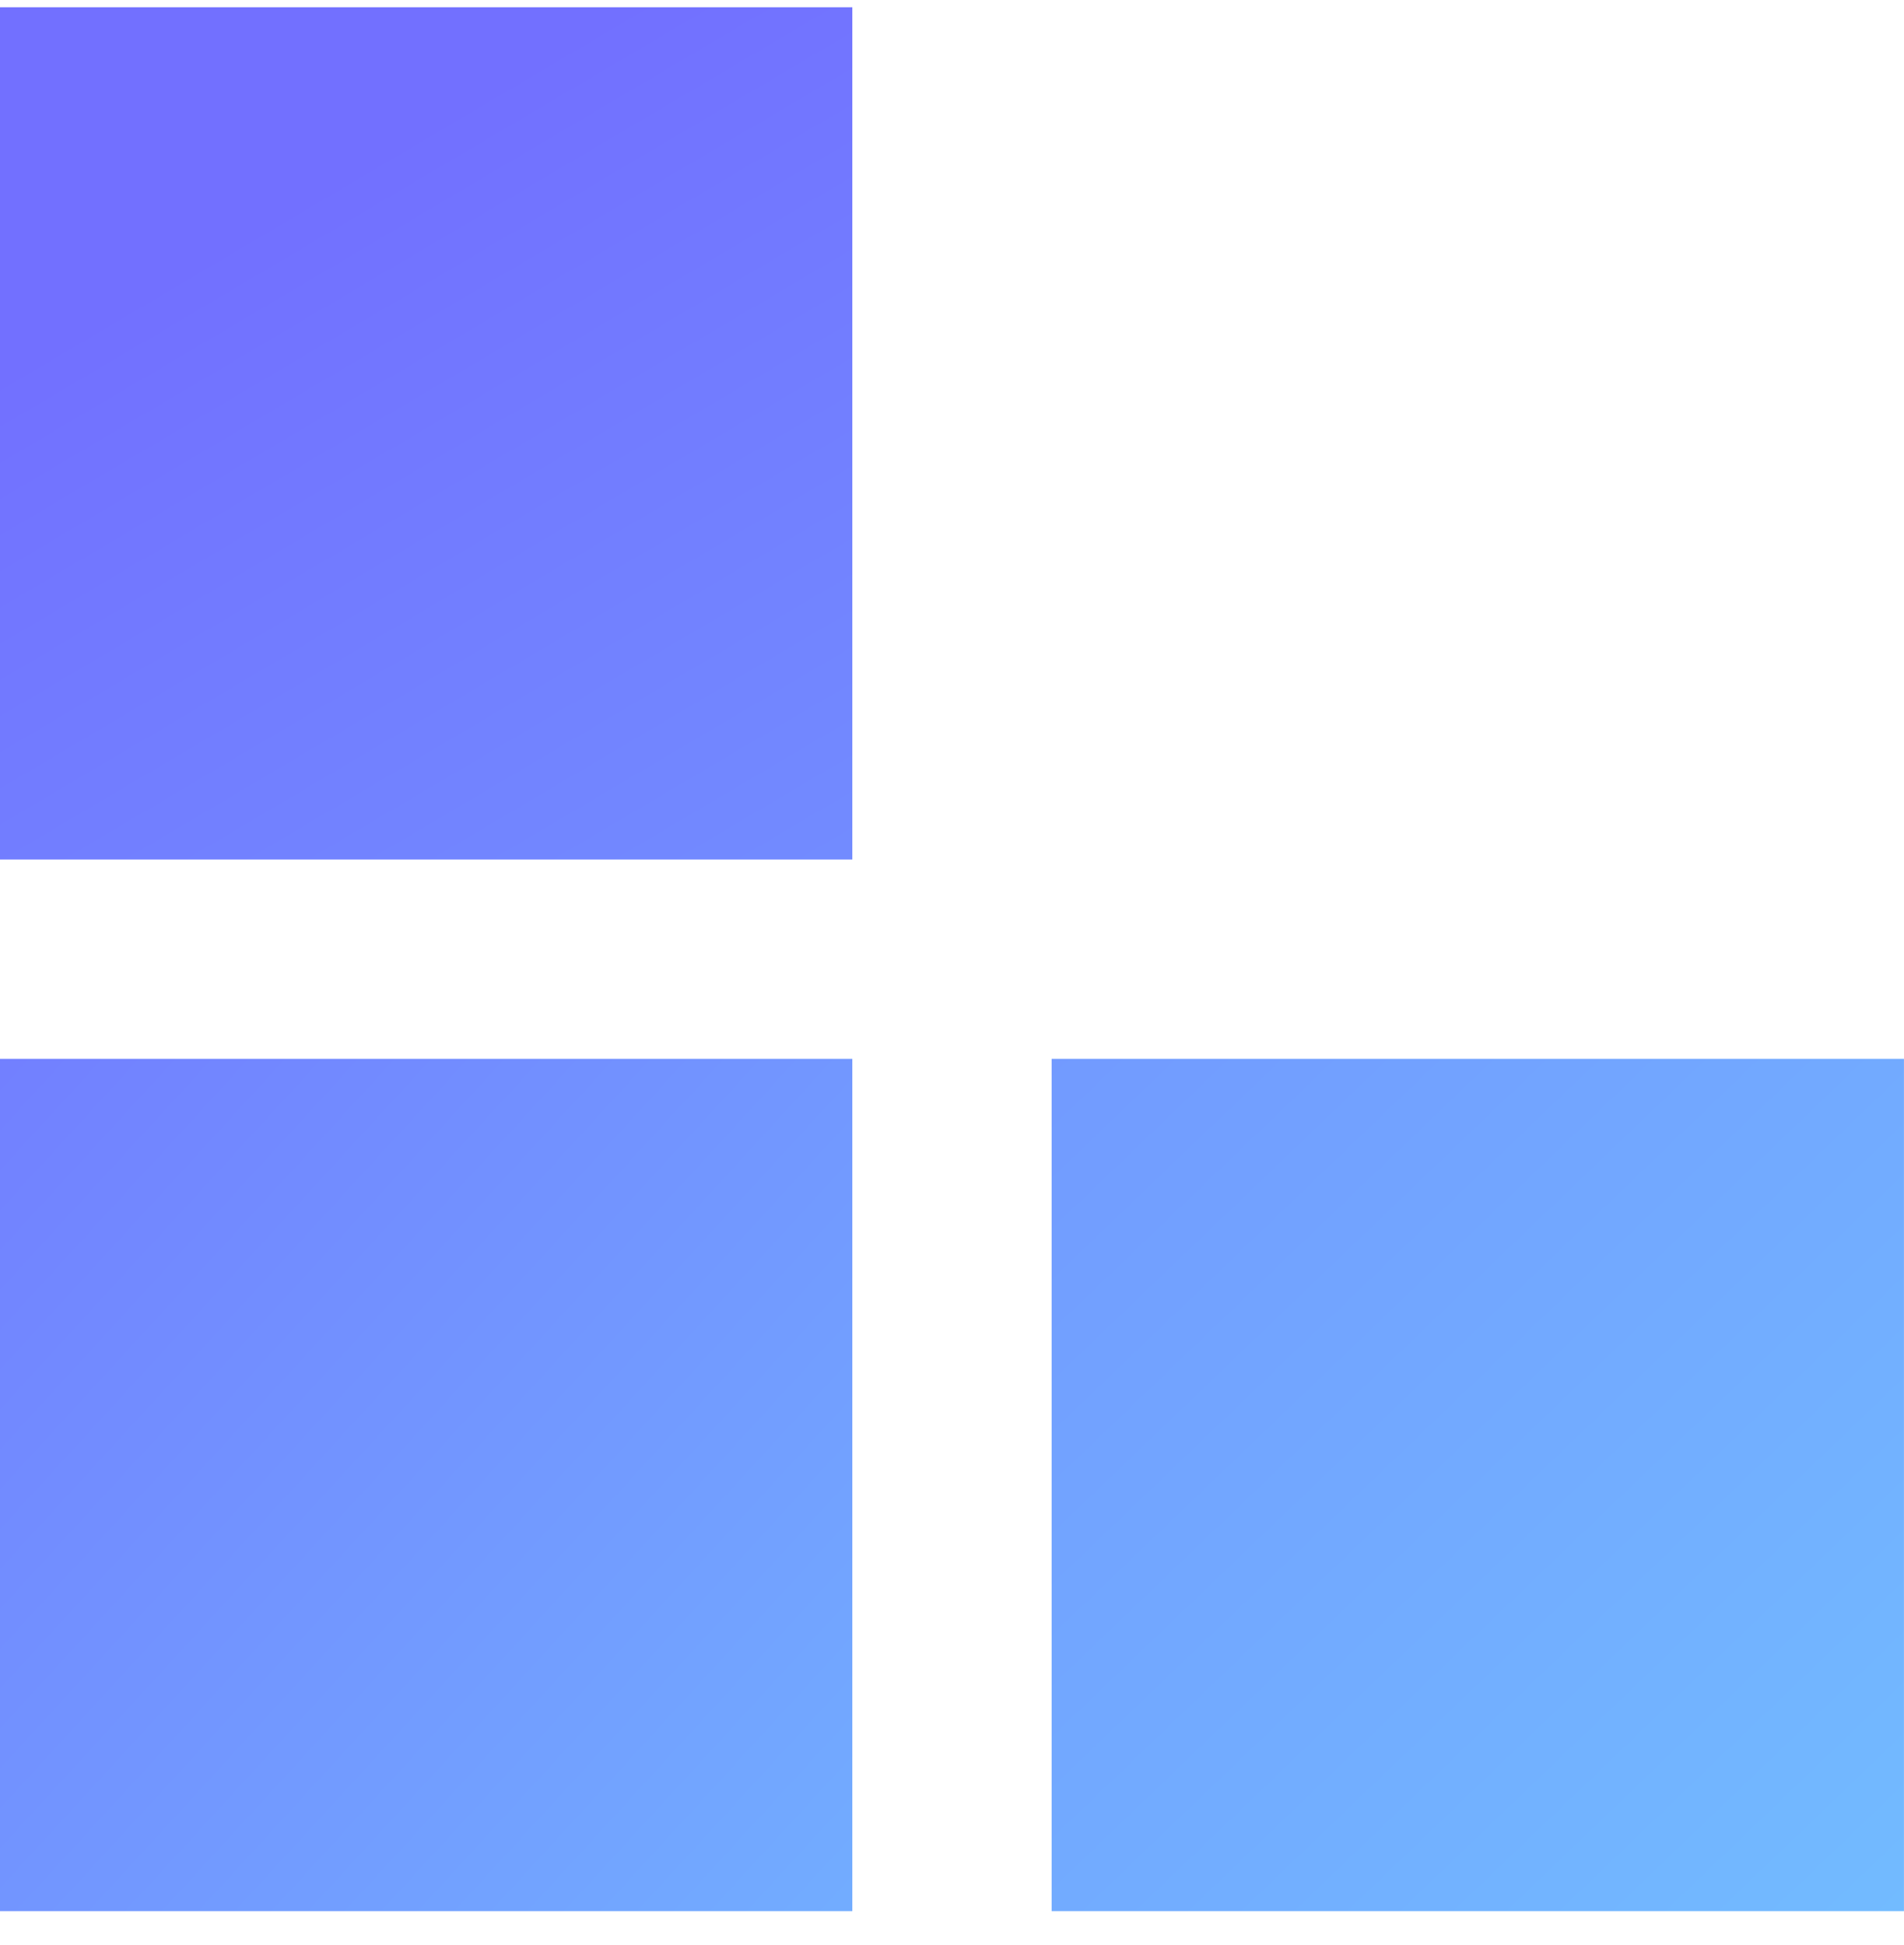 <svg width="46" height="47" viewBox="0 0 46 47" fill="none" xmlns="http://www.w3.org/2000/svg">
<g clip-path="url(#clip0)">
<path d="M20.592 46.175H0V25.583H20.592V46.175Z" fill="url(#paint0_linear)"/>
<path d="M45.999 46.175H25.407V25.583H45.999V46.175Z" fill="url(#paint1_linear)"/>
<path d="M20.592 20.767H0V0.175H20.592V20.767Z" fill="url(#paint2_linear)"/>
</g>
<defs>
<linearGradient id="paint0_linear" x1="33.5" y1="46.175" x2="-2.5" y2="13.175" gradientUnits="userSpaceOnUse">
<stop stop-color="#72BBFF"/>
<stop offset="1" stop-color="#7270FF"/>
</linearGradient>
<linearGradient id="paint1_linear" x1="45.999" y1="46.175" x2="-0.001" y2="-1.825" gradientUnits="userSpaceOnUse">
<stop stop-color="#72BBFF"/>
<stop offset="1" stop-color="#7270FF"/>
</linearGradient>
<linearGradient id="paint2_linear" x1="48" y1="46.175" x2="19.305" y2="-2.399" gradientUnits="userSpaceOnUse">
<stop stop-color="#72BBFF"/>
<stop offset="1" stop-color="#7270FF"/>
</linearGradient>
<clipPath id="clip0">
<rect width="46" height="46" fill="white" transform="matrix(1 0 0 -1 0 46.175)"/>
</clipPath>
</defs>
</svg>
